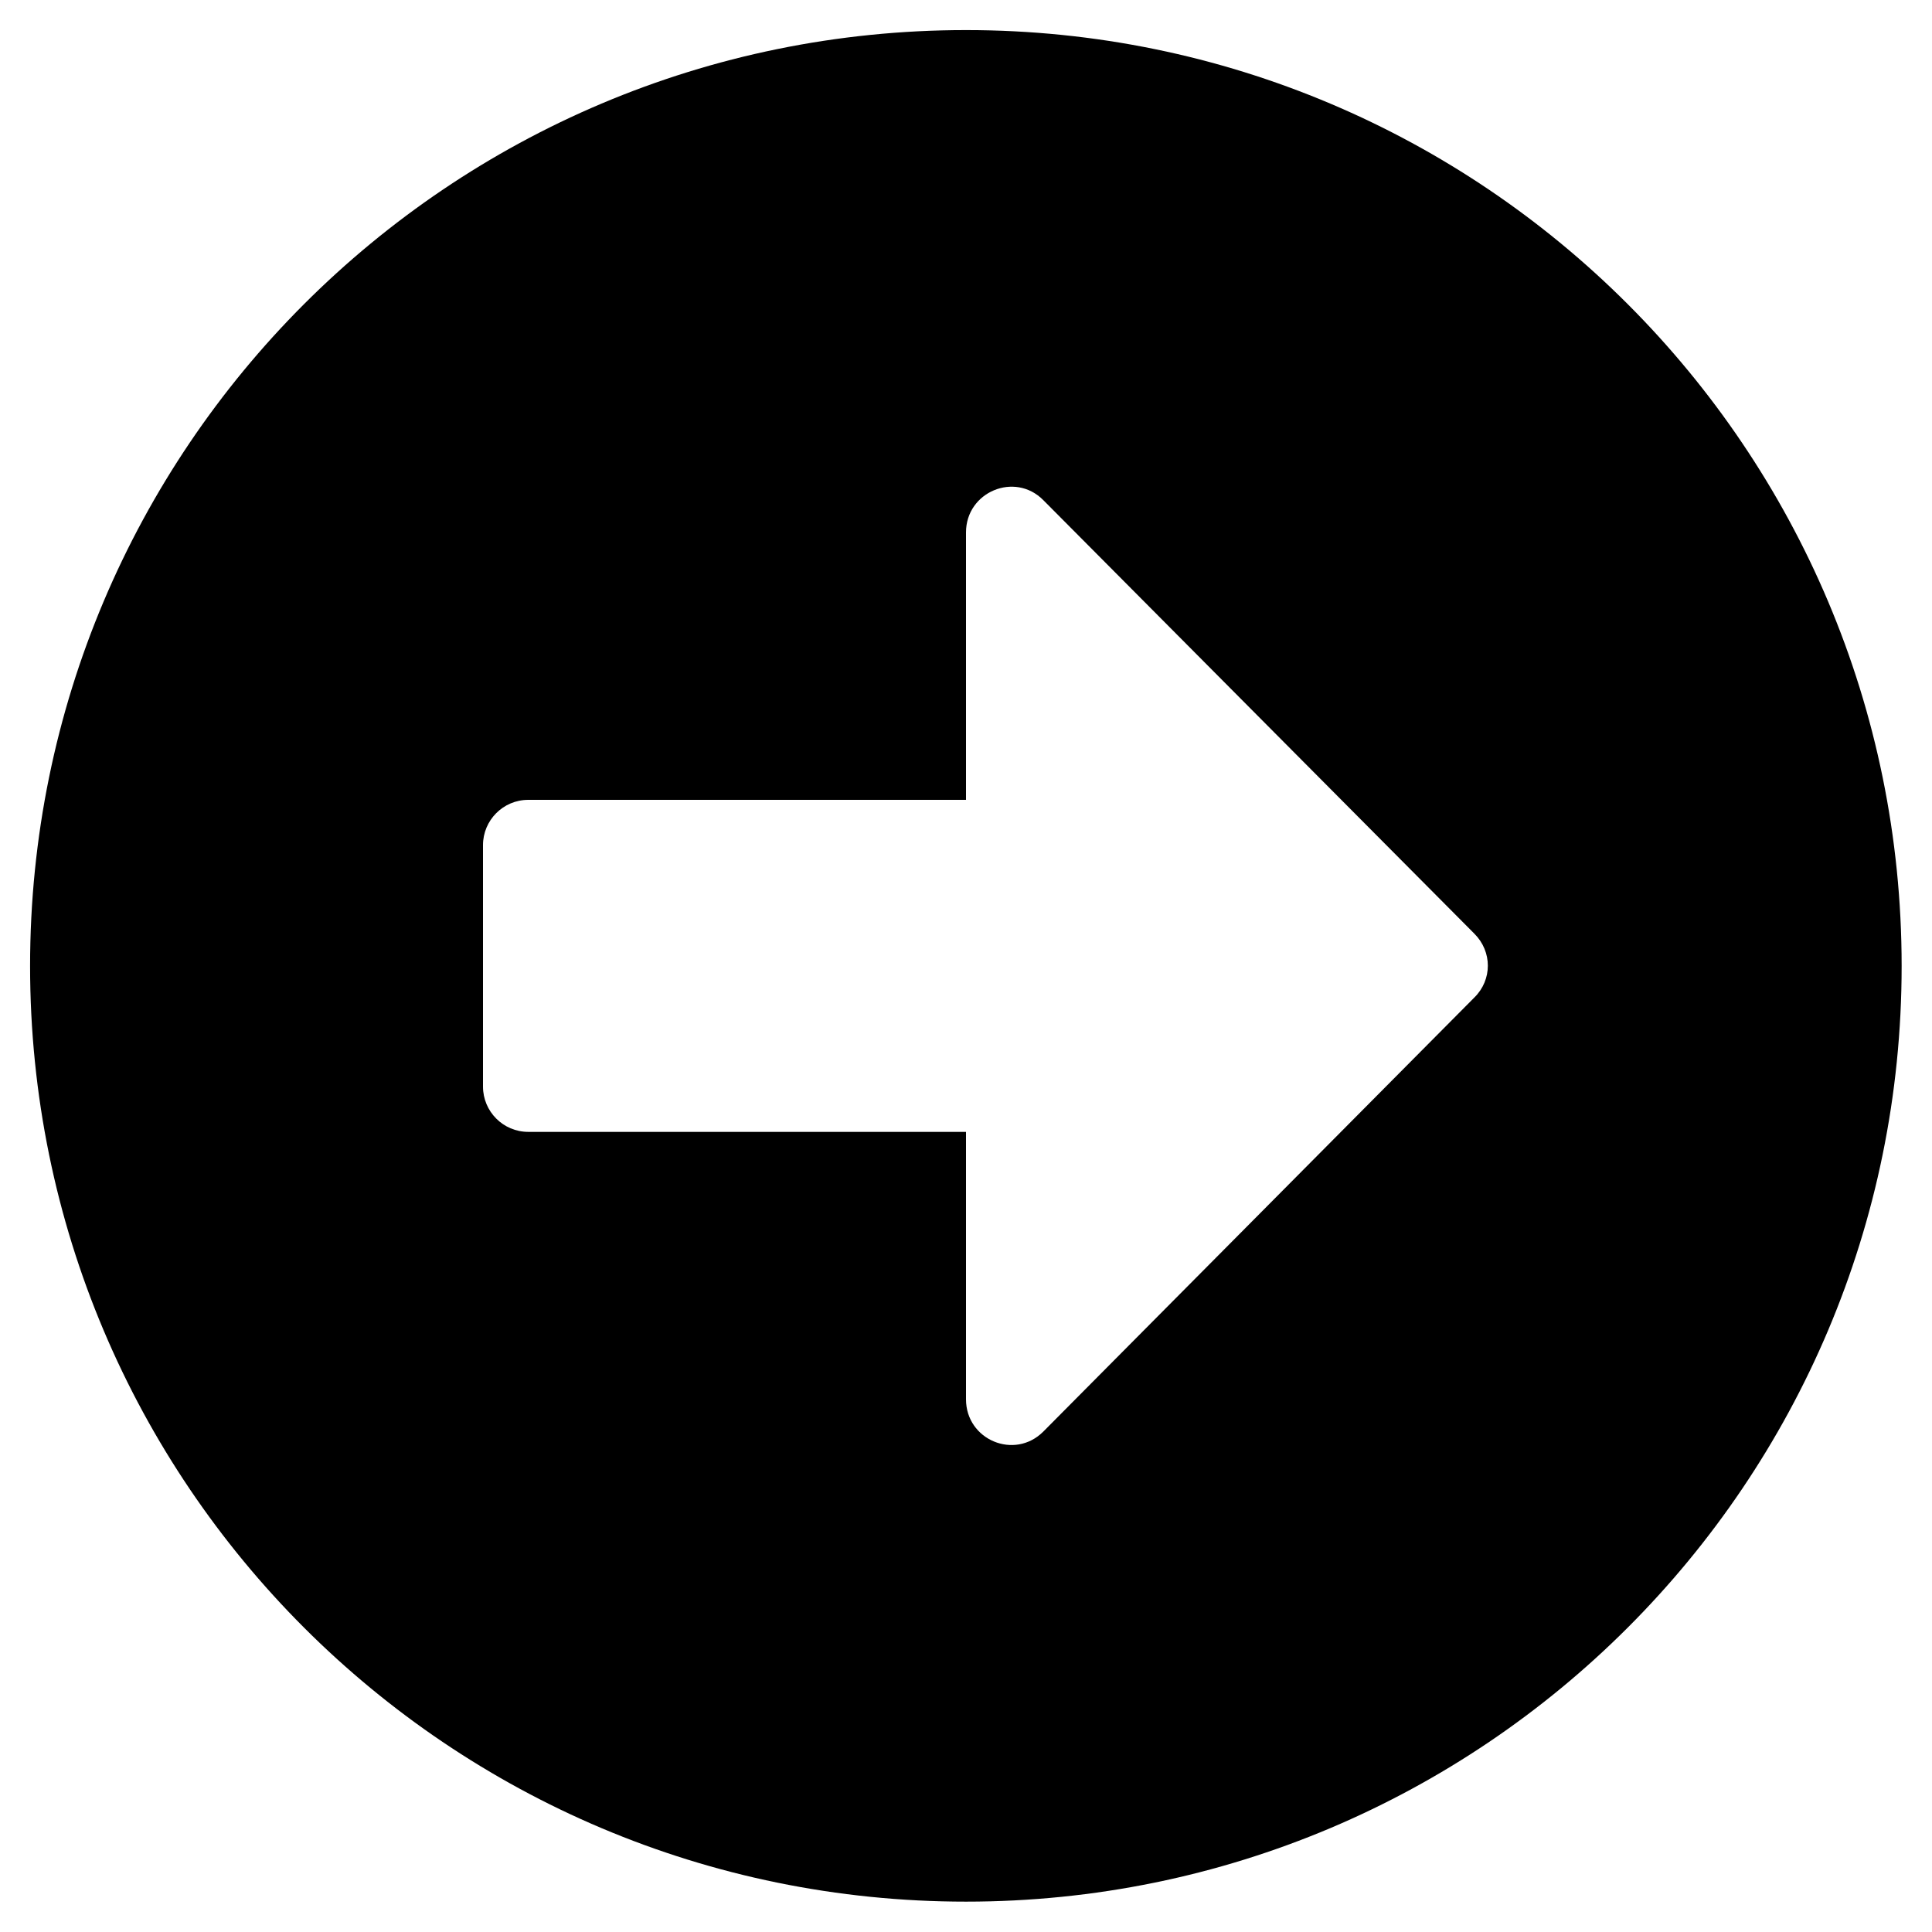 <svg width="70" height="70" viewBox="0 0 70 70" fill="none" xmlns="http://www.w3.org/2000/svg" xmlns:xlink="http://www.w3.org/1999/xlink">
	<desc>
			Created with Pixso.
	</desc>
	<defs>
		<clipPath id="clip13_4">
			<rect id="стрелка слайдер вправо" width="70" height="70" transform="matrix(1 -1.73472e-18 -1.73472e-18 -1 0 70)" fill="white" fill-opacity="0"/>
		</clipPath>
	</defs>
	<rect id="стрелка слайдер вправо" width="70" height="70" transform="matrix(1 -1.73472e-18 -1.73472e-18 -1 0 70)" fill="#FFFFFF" fill-opacity="0"/>
	<g clip-path="url(#clip13_4)">
		<path id="стрелка слайдер" d="M35 68.9C53.73 68.9 68.9 53.73 68.9 35C68.9 16.26 53.73 1.09 35 1.09C16.26 1.09 1.09 16.26 1.09 35C1.09 53.73 16.26 68.9 35 68.9ZM19.14 28.98L35 28.98L35 19.29C35 17.82 36.77 17.08 37.8 18.12L53.42 33.83C54.07 34.48 54.07 35.5 53.42 36.14L37.8 51.87C36.76 52.91 35 52.17 35 50.7L35 41.01L19.14 41.01C18.23 41.01 17.5 40.27 17.5 39.37L17.5 30.62C17.5 29.72 18.23 28.98 19.14 28.98Z" fill="#000000" fill-opacity="1" fill-rule="nonzero"/>
	</g>
</svg>

